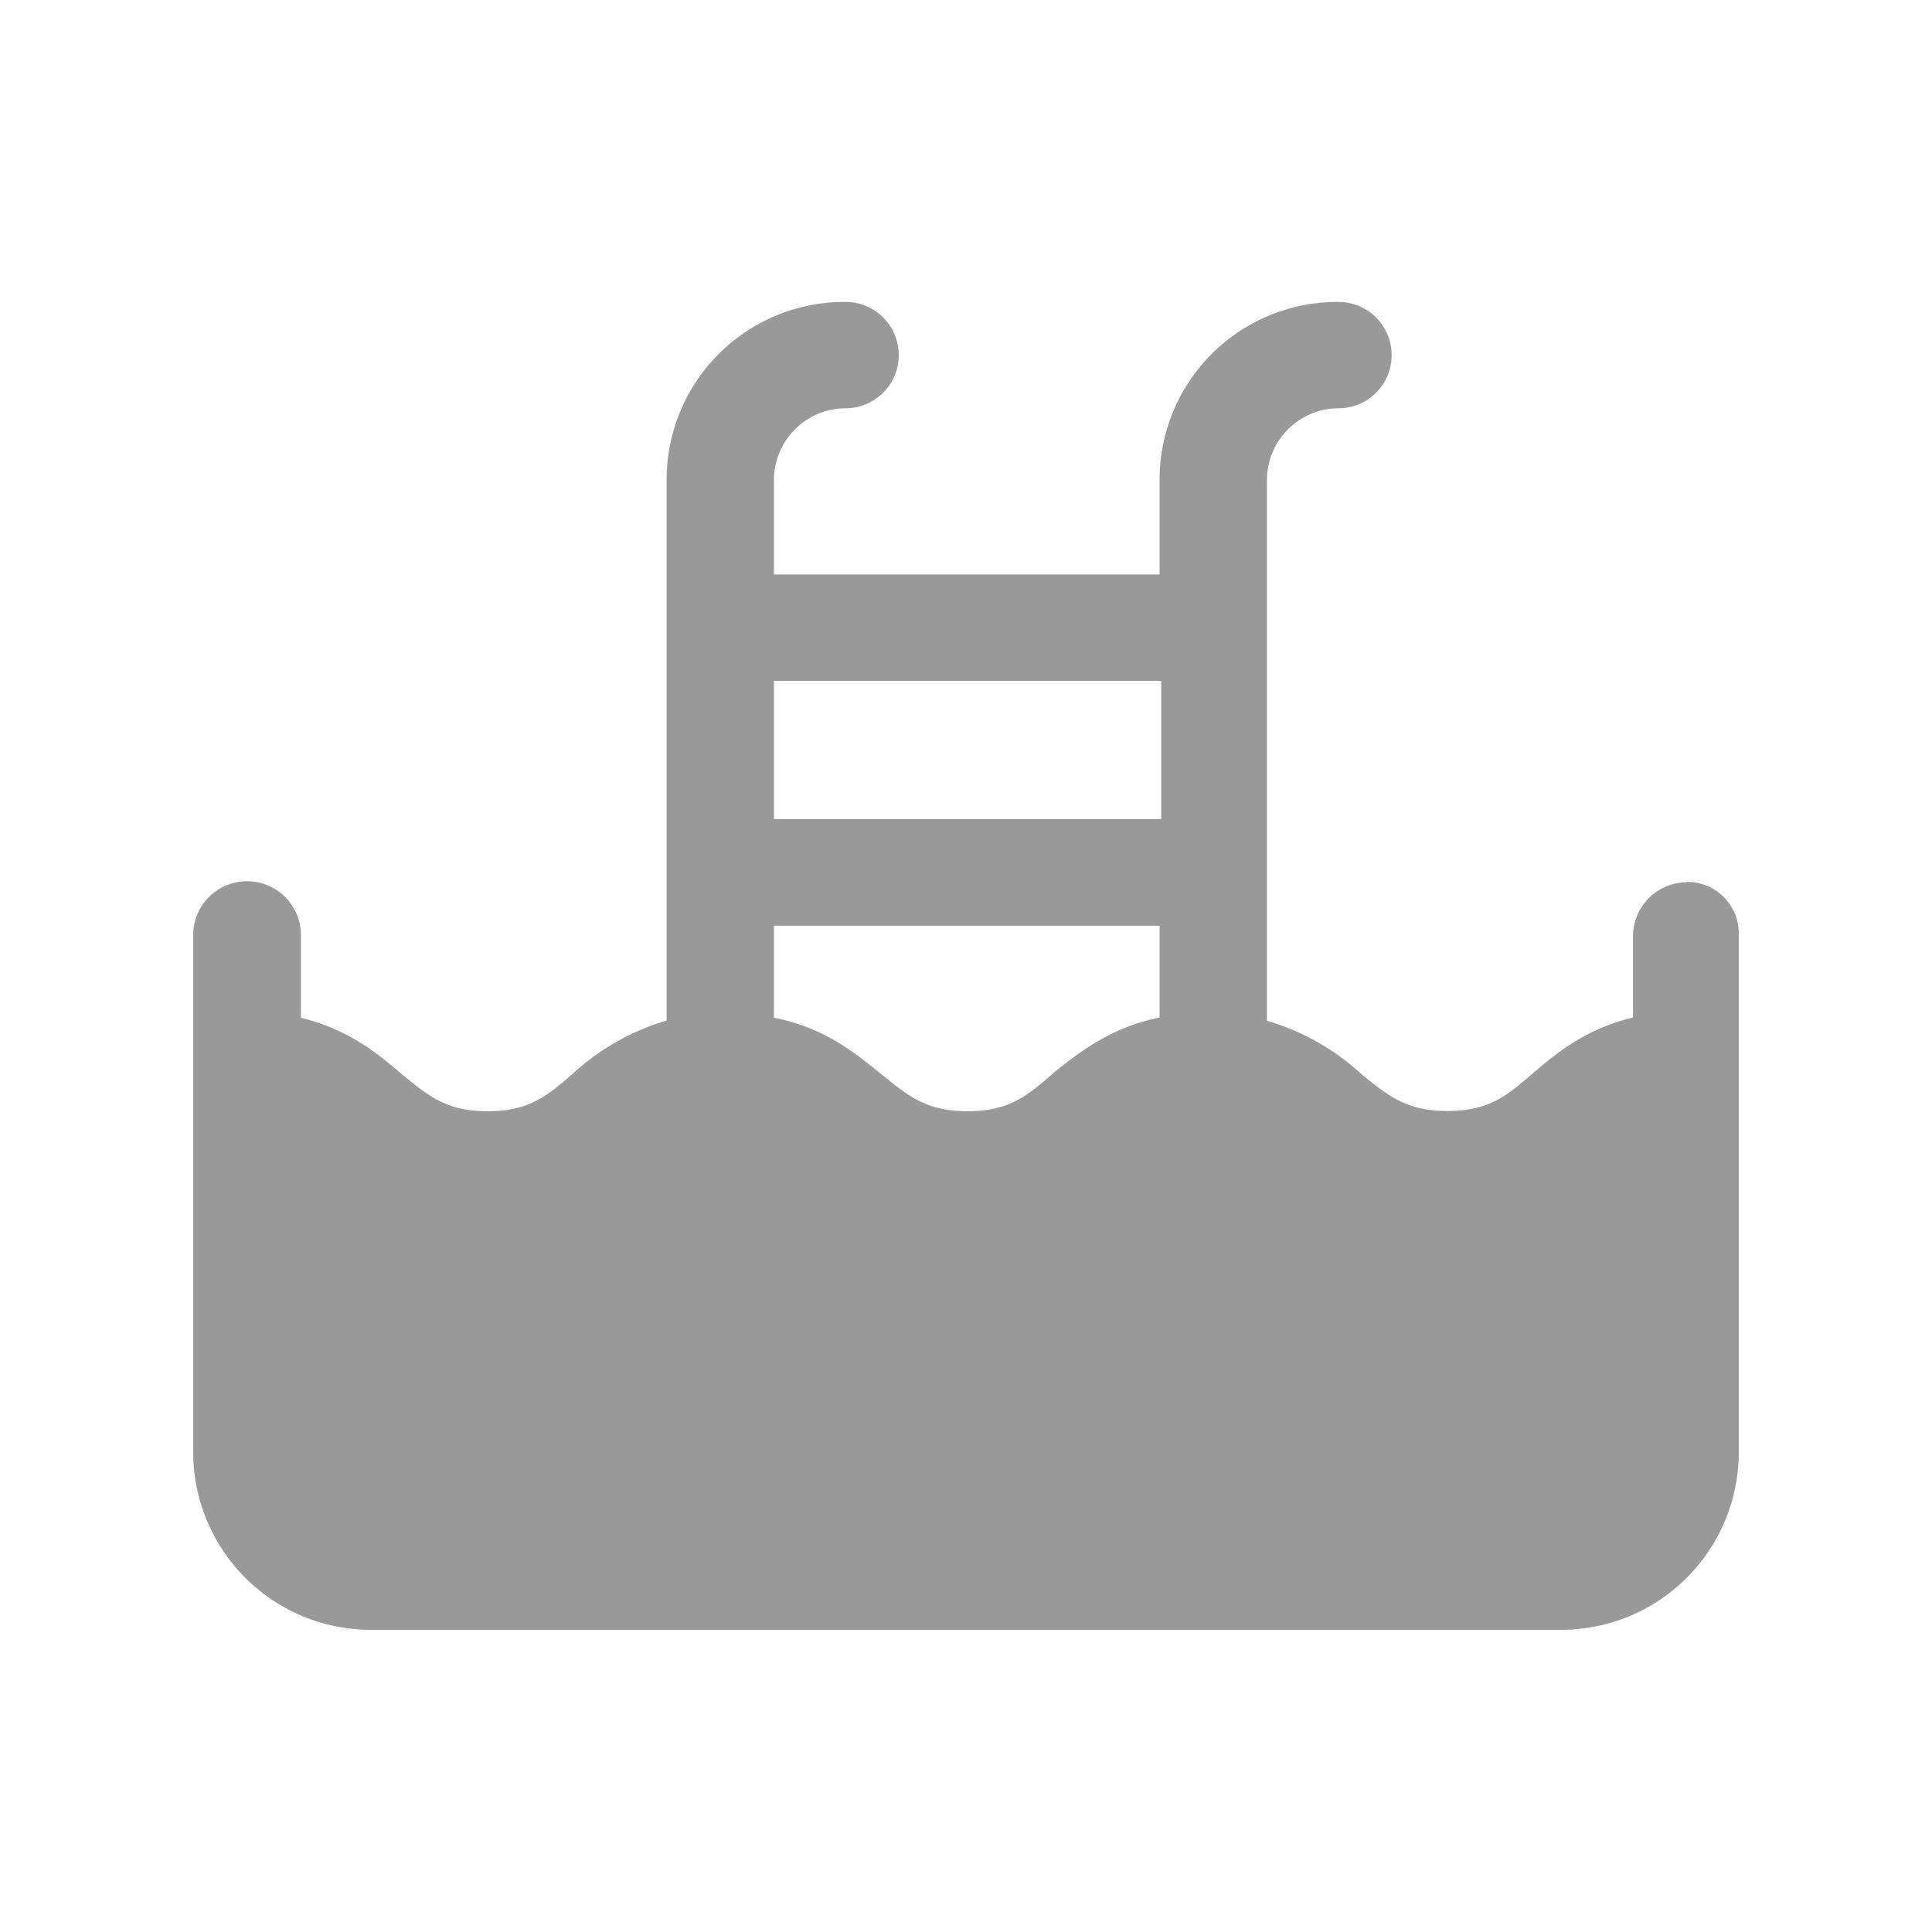 <svg xmlns="http://www.w3.org/2000/svg" xmlns:xlink="http://www.w3.org/1999/xlink" viewBox="0 0 250 250"><defs><style>.cls-1,.cls-2{fill:none;}.cls-1{clip-rule:evenodd;}.cls-3{clip-path:url(#clip-path);}.cls-4{fill:#999;}</style><clipPath id="clip-path"><polygon class="cls-1" points="225 25 25 25 25 225 225 225 225 25 225 25"/></clipPath></defs><g id="Layer_2" data-name="Layer 2"><g id="Layer_1-2" data-name="Layer 1"><rect class="cls-2" width="250" height="250"/><g class="cls-3"><path class="cls-4" d="M218.25,114.16a7,7,0,0,0-6.94,6.88v10.63c-6.11,1.46-9.9,4.59-13.06,7.3-3.36,2.92-5.68,4.79-10.94,4.79s-7.58-1.87-11.16-4.79a30.71,30.71,0,0,0-12.21-6.88V62a9.3,9.3,0,0,1,9.26-9.17,6.88,6.88,0,1,0,0-13.76A23,23,0,0,0,150.05,62V74.34h-49.9V62a9.3,9.3,0,0,1,9.27-9.17,6.88,6.88,0,1,0,0-13.76A23,23,0,0,0,86.26,62v70.06A30.71,30.71,0,0,0,74.05,139c-3.37,2.92-5.68,4.79-10.95,4.79S55.52,141.89,52,139c-3.16-2.71-7-5.84-13.06-7.3V121A6.95,6.95,0,0,0,25,121V188A23,23,0,0,0,48.16,210.9H201.83A23,23,0,0,0,225,188V121a6.67,6.67,0,0,0-6.74-6.88ZM136.15,139c-3.37,2.92-5.68,4.79-10.94,4.79s-7.58-1.87-11.16-4.79c-3.37-2.71-7.37-6.05-13.9-7.3V119.79h49.9v11.88c-6.32,1.25-10.53,4.59-13.9,7.3ZM150.26,88.1V106H100.15V88.1Z"/></g></g></g></svg>